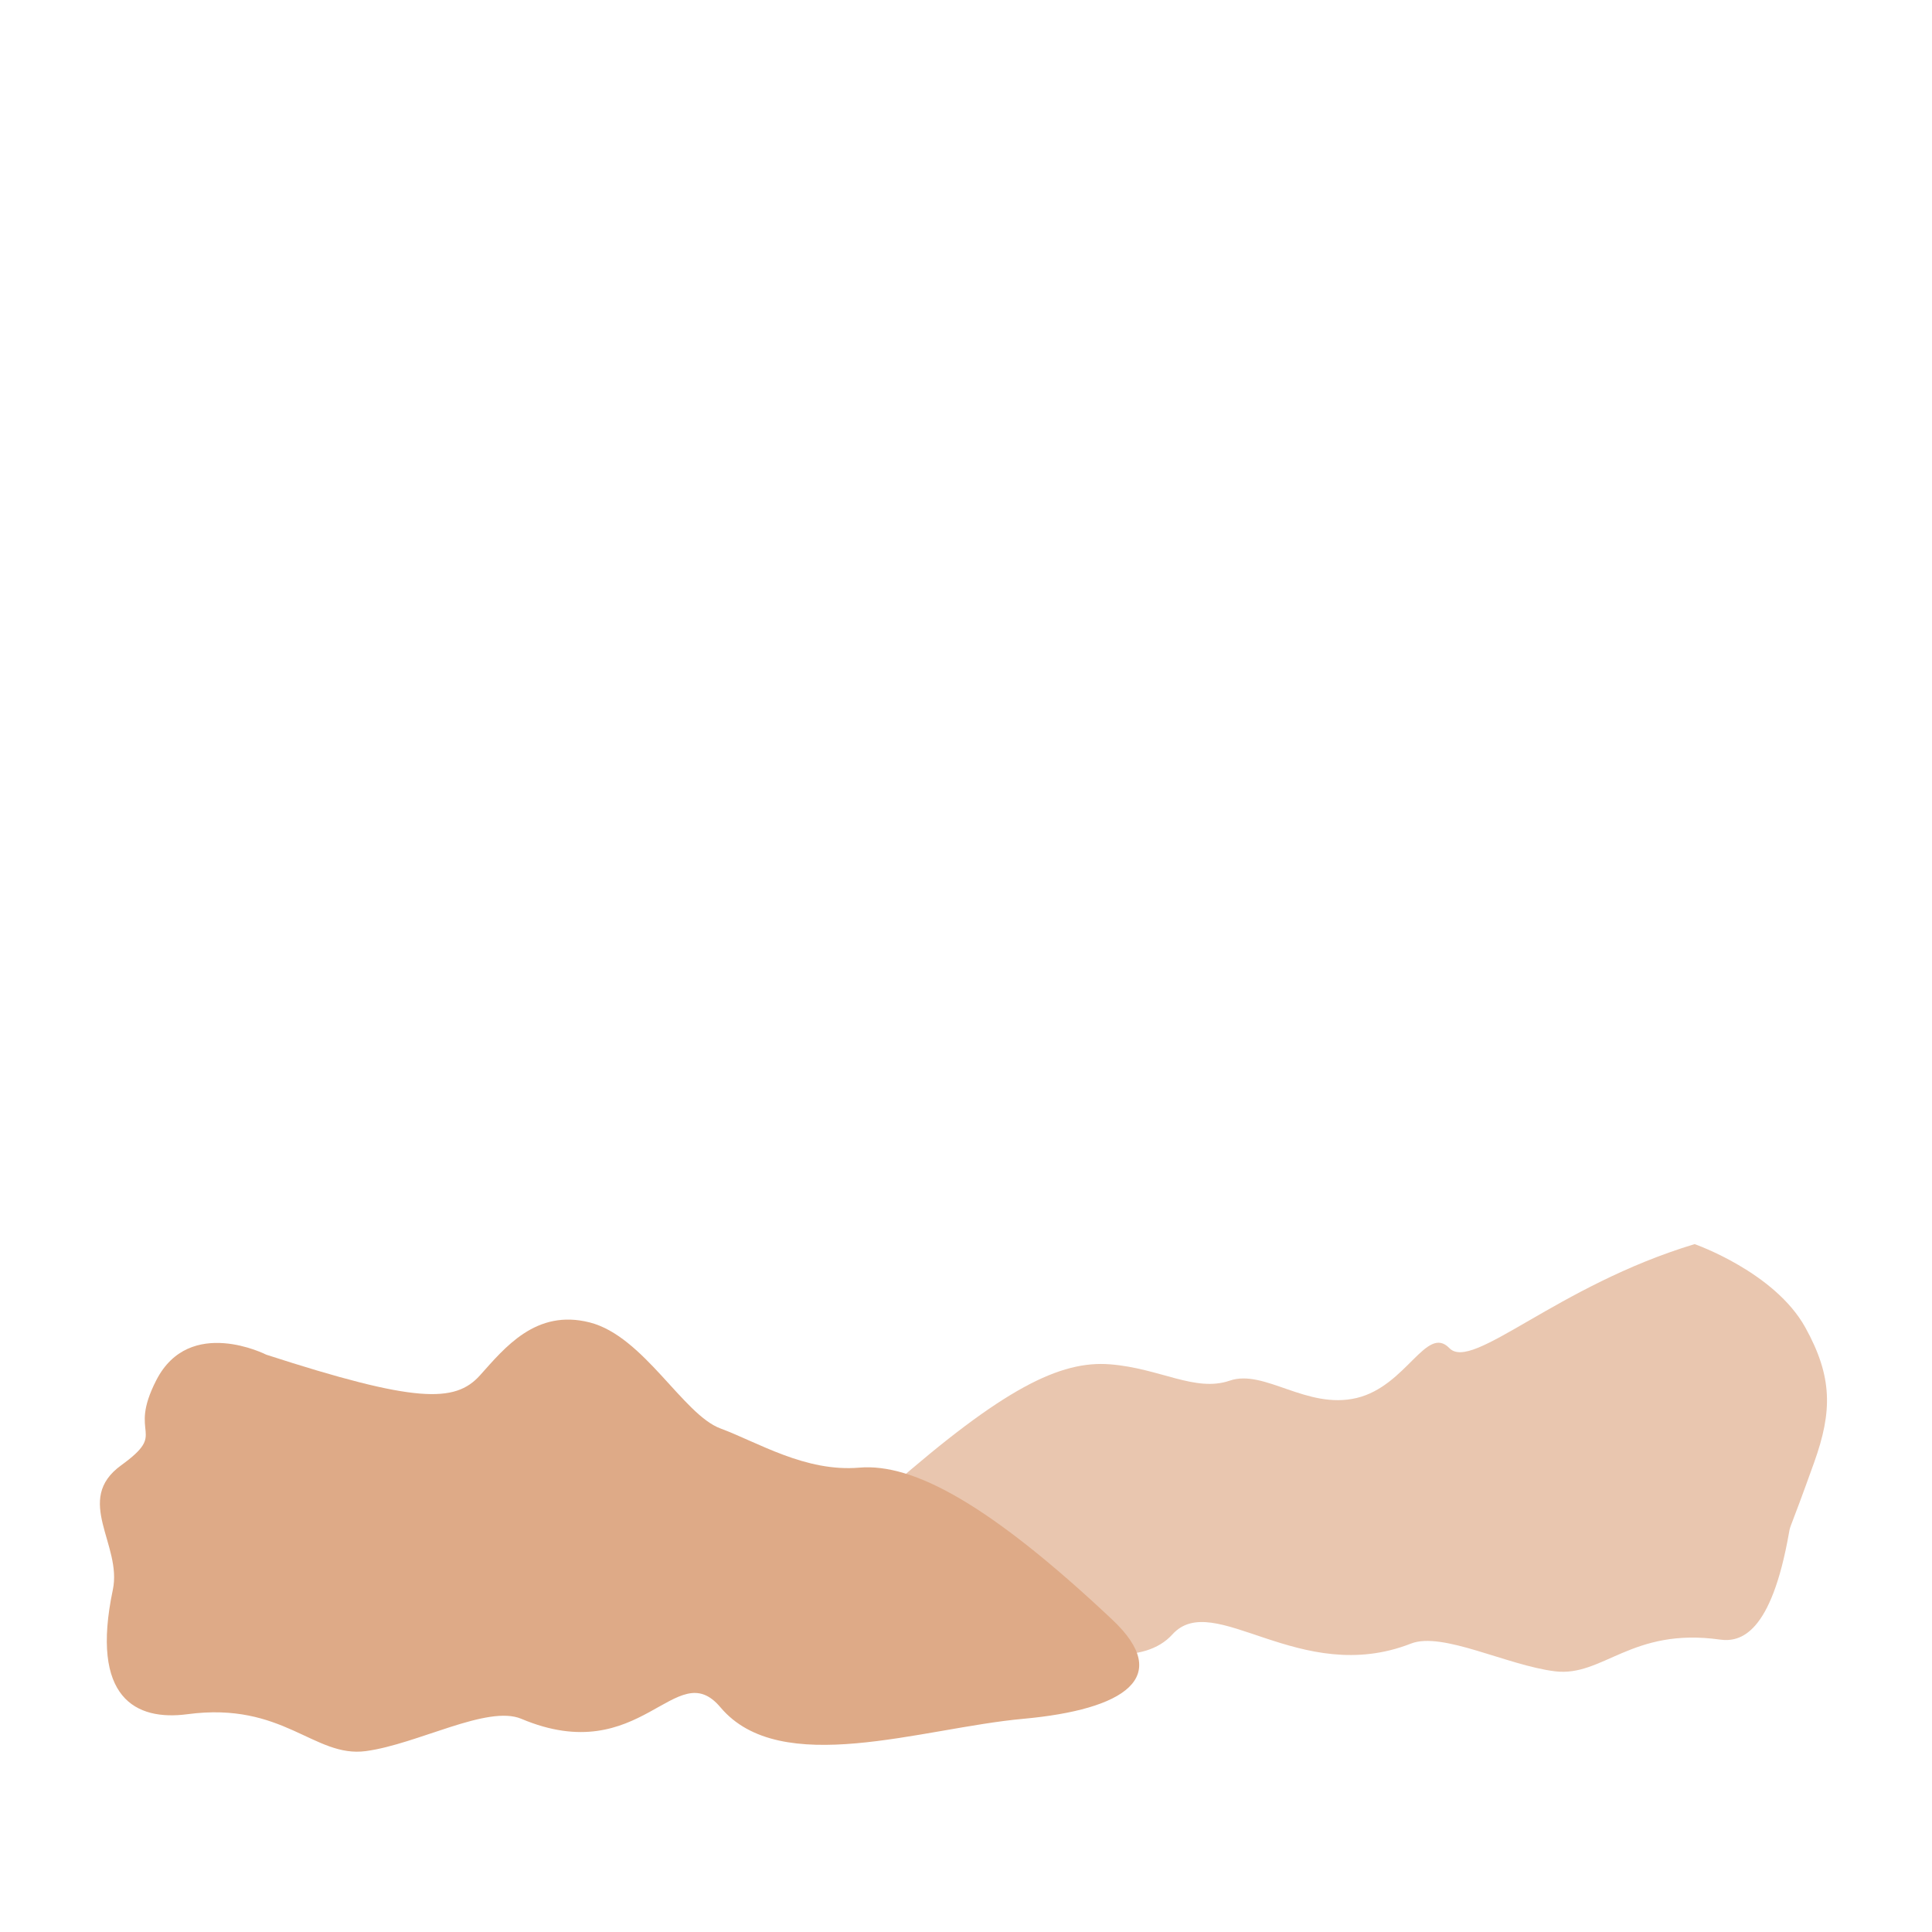 <?xml version="1.0" encoding="UTF-8" standalone="no"?>
<svg
   xmlns:dc="http://purl.org/dc/elements/1.1/"
   xmlns:cc="http://creativecommons.org/ns#"
   xmlns:rdf="http://www.w3.org/1999/02/22-rdf-syntax-ns#"
   xmlns:svg="http://www.w3.org/2000/svg"
   xmlns="http://www.w3.org/2000/svg"
   xmlns:sodipodi="http://sodipodi.sourceforge.net/DTD/sodipodi-0.dtd"
   xmlns:inkscape="http://www.inkscape.org/namespaces/inkscape"
   width="128"
   height="128"
   viewBox="0 0 33.867 33.867"
   version="1.1"
   id="svg8"
   inkscape:version="1.0.2 (e86c870879, 2021-01-15, custom)"
   sodipodi:docname="Dust3.svg">
  <defs
     id="defs2" />
  <sodipodi:namedview
     id="base"
     pagecolor="#ffffff"
     bordercolor="#666666"
     borderopacity="1.0"
     inkscape:pageopacity="0.0"
     inkscape:pageshadow="2"
     inkscape:zoom="7.9195959"
     inkscape:cx="51.59822"
     inkscape:cy="85.234725"
     inkscape:document-units="mm"
     inkscape:current-layer="layer1"
     inkscape:document-rotation="0"
     showgrid="false"
     units="px"
     inkscape:window-width="1920"
     inkscape:window-height="1137"
     inkscape:window-x="1912"
     inkscape:window-y="-8"
     inkscape:window-maximized="1" />
  <g
     inkscape:label="Layer 1"
     inkscape:groupmode="layer"
     id="layer1">
    <path
       style="fill:#e9c6af;stroke:none;stroke-width:0.135px;stroke-linecap:butt;stroke-linejoin:miter;stroke-opacity:1"
       d="m 29.708,21.808 c -2.422,0.73 -3.897,2.241 -4.301,1.824 -0.404,-0.417 -0.751,0.666 -1.626,0.874 -0.875,0.208 -1.618,-0.513 -2.224,-0.304 -0.605,0.208 -1.222,-0.217 -2.097,-0.286 -0.875,-0.07 -1.871,0.421 -3.856,2.159 -0.991,0.867 -2.37,1.666 -0.722,1.805 1.648,0.139 4.693,1.848 5.669,0.771 0.726,-0.801 2.232,0.925 4.183,0.16 0.549,-0.215 1.682,0.382 2.523,0.486 0.841,0.104 1.339,-0.774 2.893,-0.556 0.358,0.05 0.898,-0.095 1.211,-1.876 0.027,-0.152 0,0 0.44,-1.229 0.321,-0.895 0.324,-1.501 -0.154,-2.365 -0.538,-0.973 -1.94,-1.462 -1.94,-1.462 z"
       id="path833-3"
       sodipodi:nodetypes="csssssssssssssc" />
    <path
       style="fill:#deaa87;stroke:none;stroke-width:0.152px;stroke-linecap:butt;stroke-linejoin:miter;stroke-opacity:1"
       d="m 4.668,23.747 c 2.617,0.848 3.308,0.848 3.744,0.364 0.436,-0.485 0.981,-1.171 1.927,-0.929 0.945,0.242 1.636,1.616 2.29,1.858 0.654,0.242 1.49,0.768 2.435,0.687 0.945,-0.081 2.29,0.646 4.435,2.666 1.07,1.008 0.218,1.575 -1.563,1.737 -1.781,0.162 -4.253,1.05 -5.307,-0.202 -0.784,-0.931 -1.381,1.091 -3.49,0.202 -0.594,-0.25 -1.817,0.444 -2.726,0.566 C 5.504,30.817 4.969,29.825 3.287,30.049 2.378,30.17 1.578,29.766 1.978,27.868 2.145,27.077 1.287,26.292 2.124,25.686 2.96,25.08 2.225,25.196 2.741,24.192 3.323,23.061 4.668,23.747 4.668,23.747 Z"
       id="path833"
       sodipodi:nodetypes="csssssssssssssc" />
  </g>
</svg>
